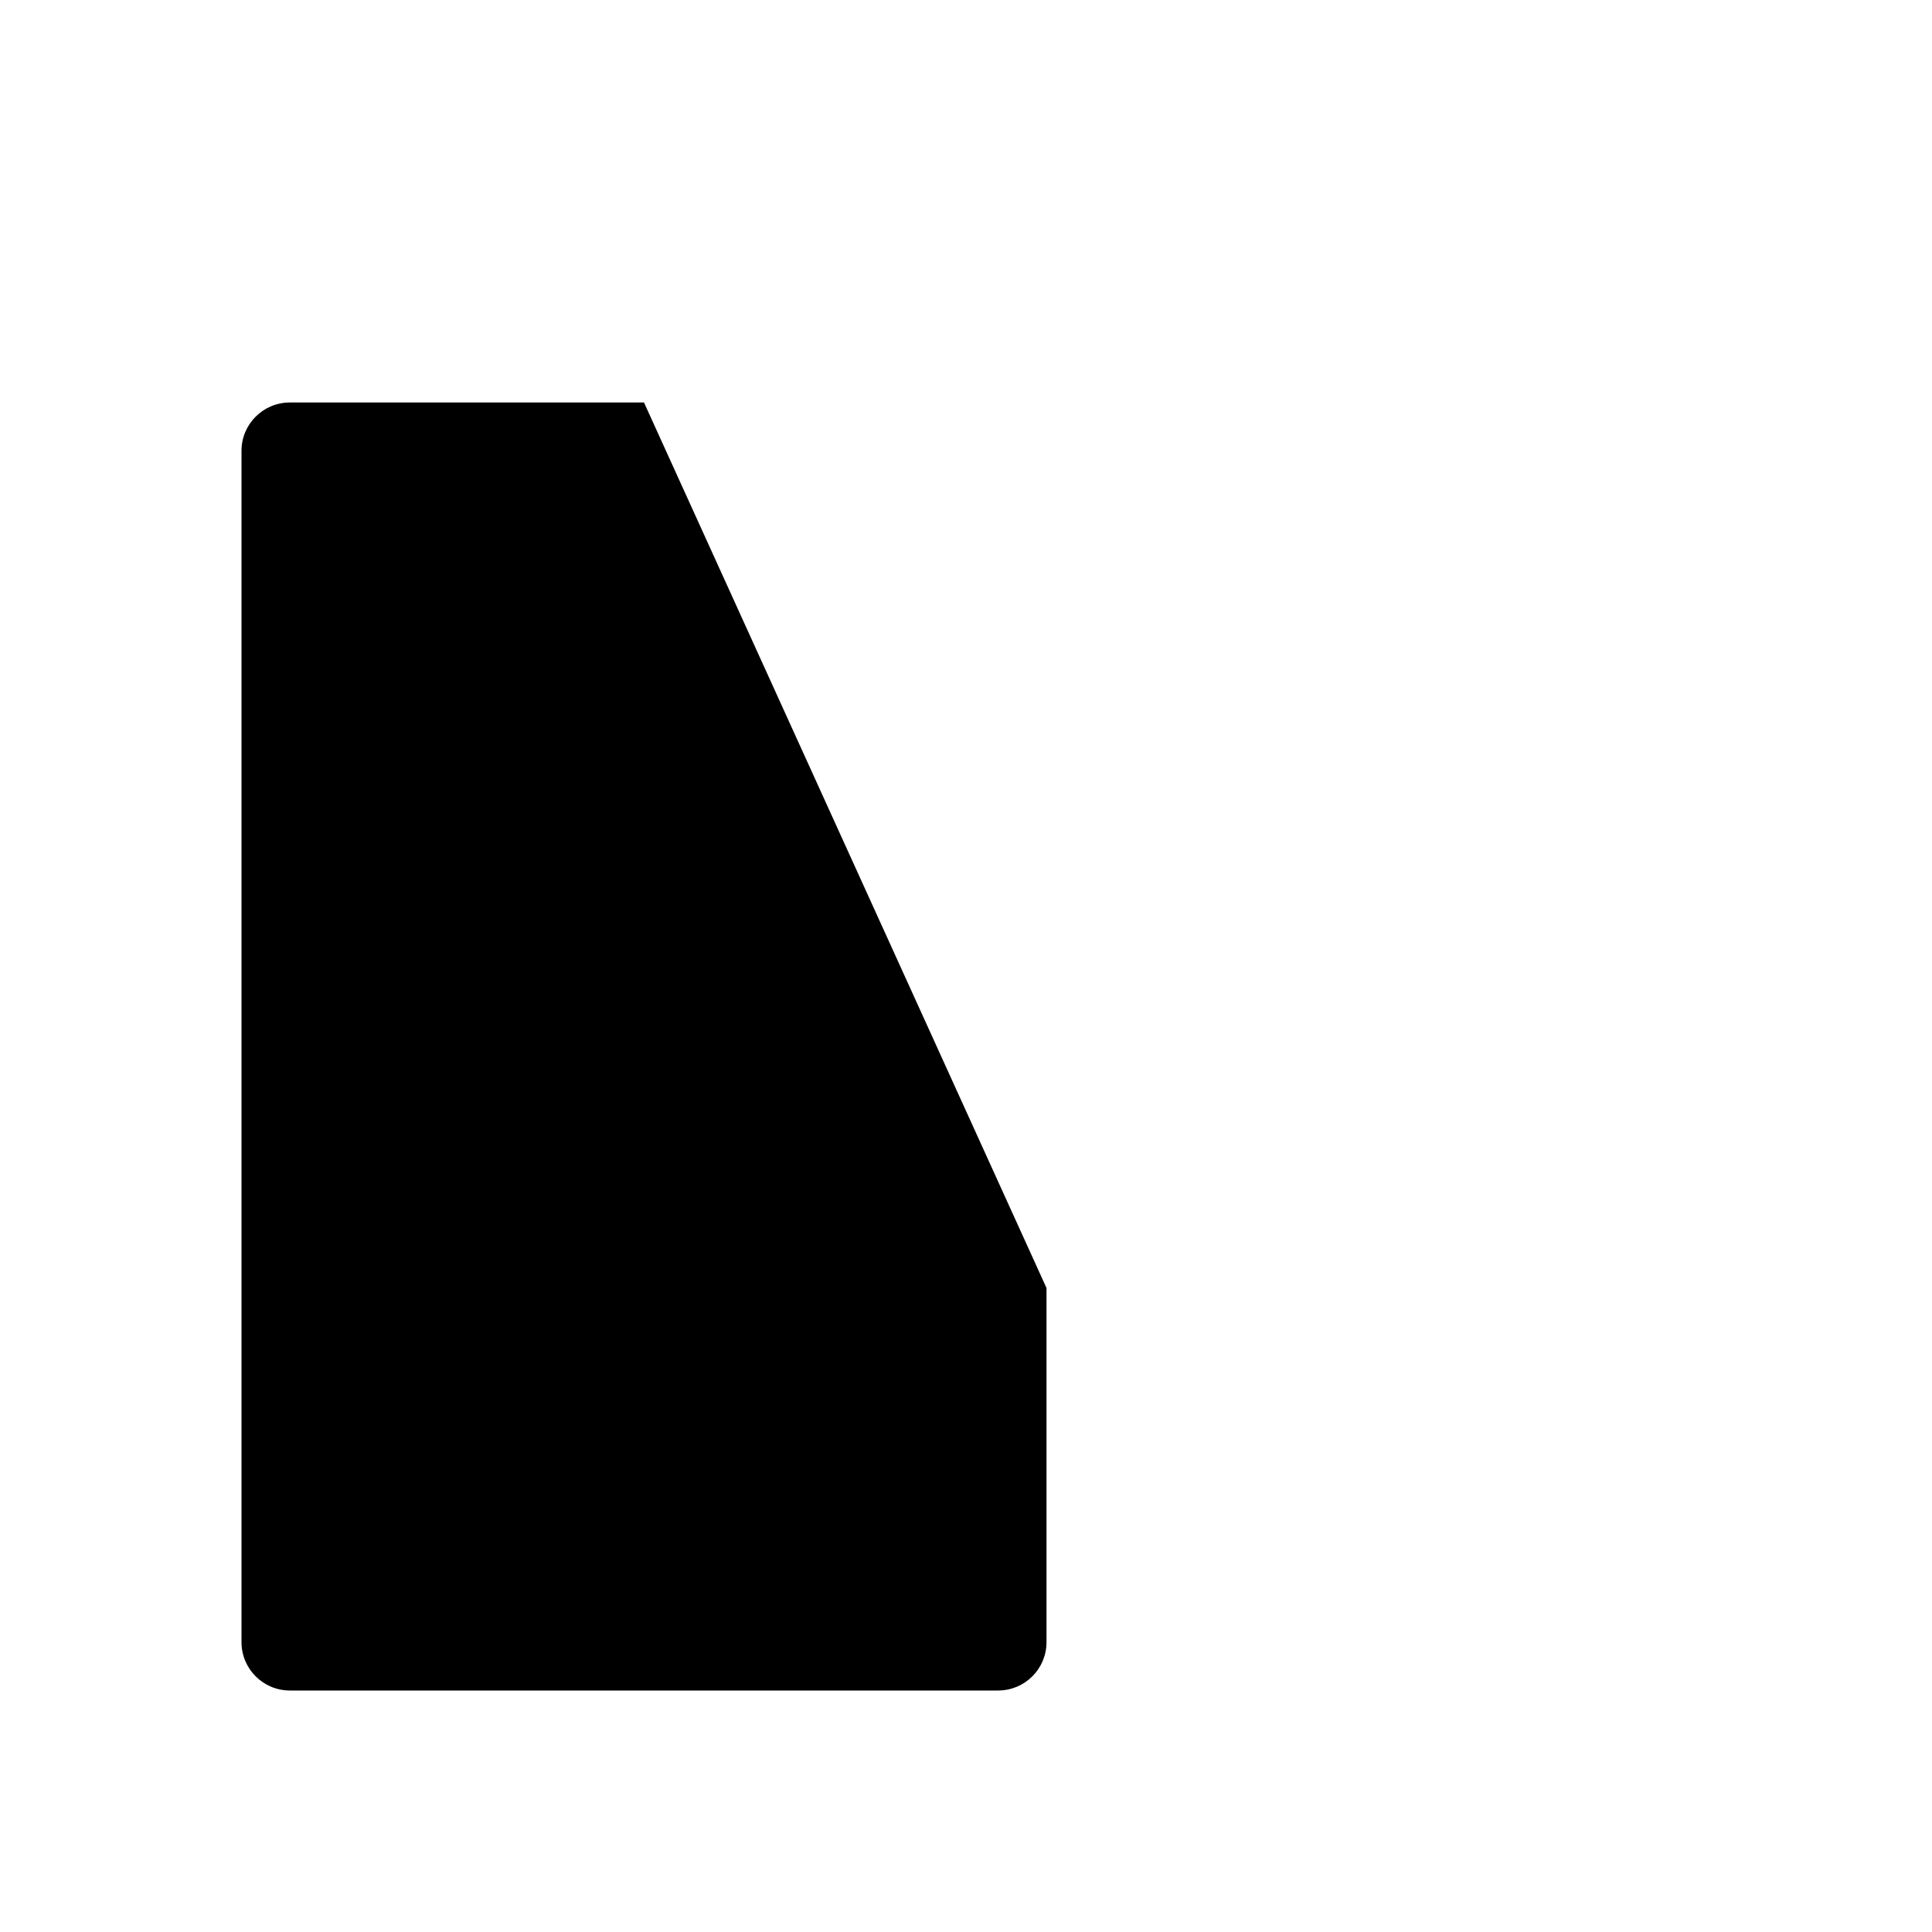 <svg class="pr-icon-iconoir" xmlns="http://www.w3.org/2000/svg" width="24" height="24" viewBox="0 0 24 24">
    <path d="M8 17.01L8.01 16.999"/>
    <path d="M8 5H3.6C3.269 5 3 5.269 3 5.6V20.4C3 20.731 3.269 21 3.6 21H12.4C12.731 21 13 20.731 13 20.4V16"/>
    <path d="M16 3L16 13"/>
    <path d="M13 5L13 11"/>
    <path d="M22 7L22 9"/>
    <path d="M10 7L10 9"/>
    <path d="M19 4L19 12"/>
</svg>
